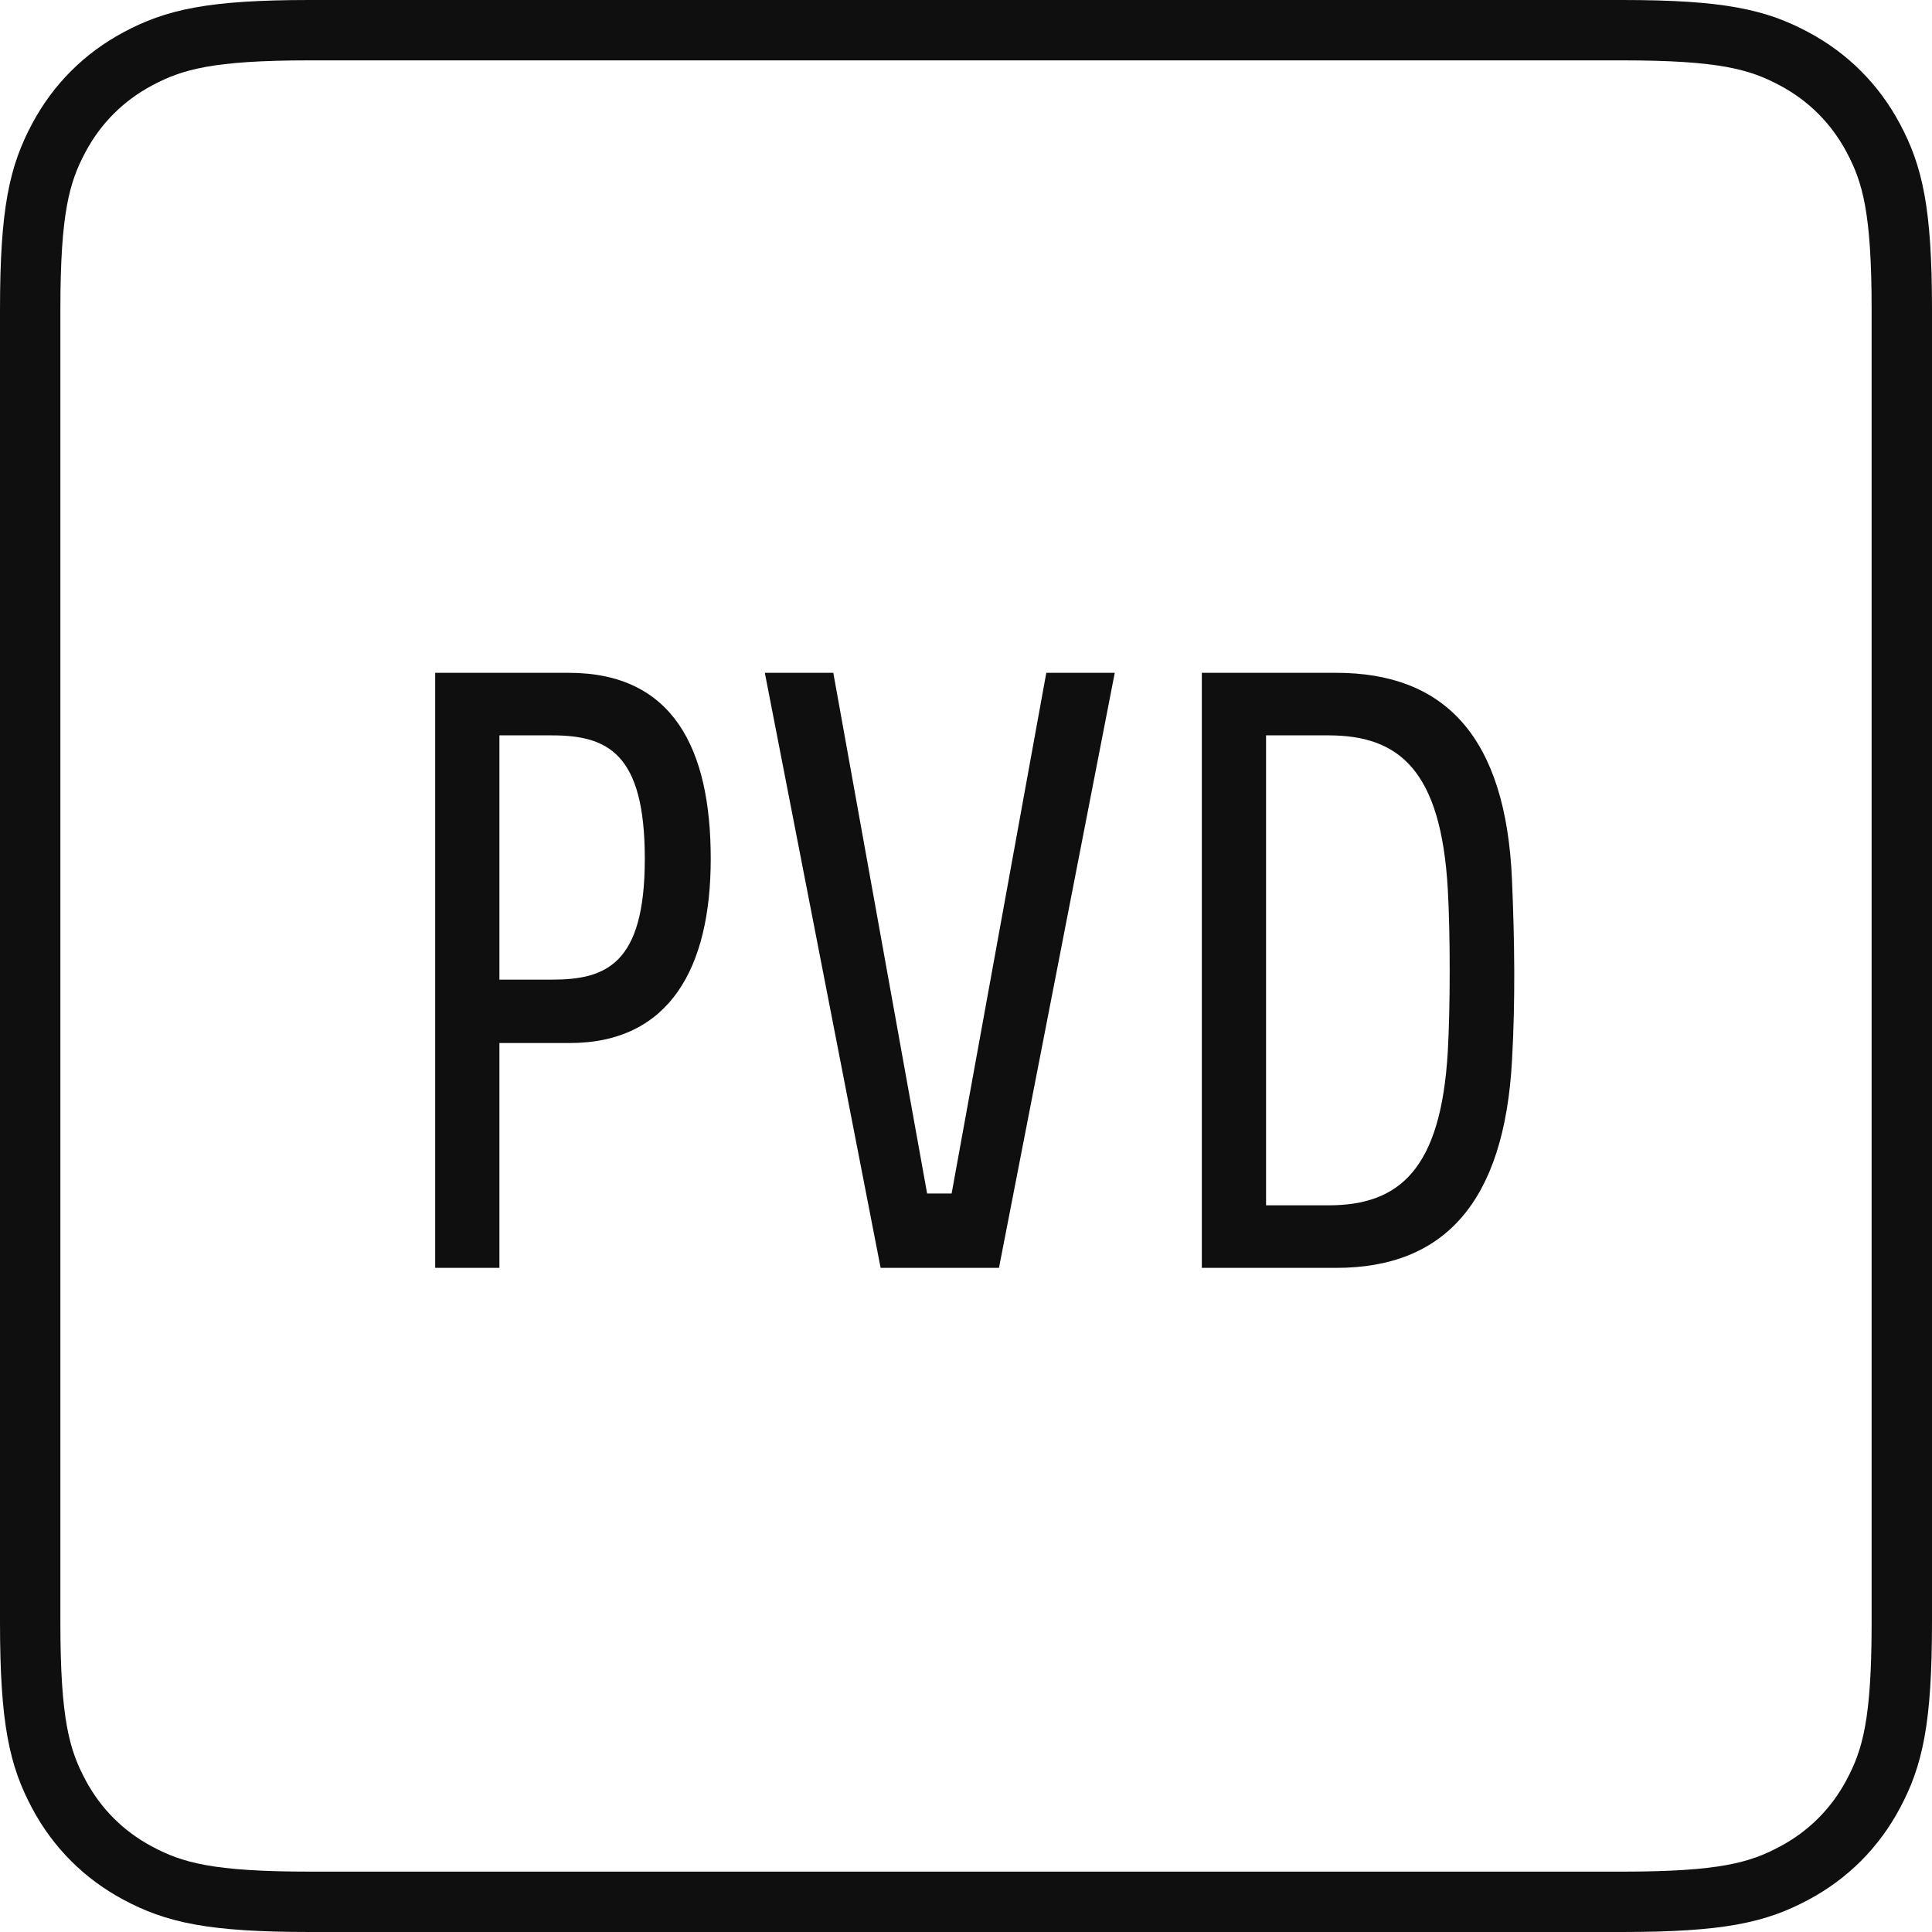 <svg xmlns="http://www.w3.org/2000/svg" width="32" height="32" viewBox="0 0 32 32">
    <g fill="none" fill-rule="evenodd">
        <path class="ii-block" stroke="#0F0F10" d="M5.128.5h21.744c1.642 0 2.244.153 2.846.475.563.301 1.006.744 1.307 1.307.322.602.475 1.204.475 2.846h0v21.744c0 1.642-.153 2.244-.475 2.846-.301.563-.744 1.006-1.307 1.307-.602.322-1.204.475-2.846.475h0H5.128c-1.642 0-2.244-.153-2.846-.475-.563-.301-1.006-.744-1.307-1.307C.653 29.116.5 28.514.5 26.872h0V5.128c0-1.642.153-2.244.475-2.846.301-.563.744-1.006 1.307-1.307C2.884.653 3.486.5 5.128.5h0z"/>
        <path class="ii-content" fill="#0F0F10" fill-rule="nonzero" d="M8.272 21v-3.724h1.162c1.666 0 2.338-1.26 2.338-3.052 0-1.834-.63-3.08-2.352-3.08H7.208V21h1.064zm.868-4.774h-.868V12.18h.868c.924 0 1.54.294 1.54 2.044s-.644 2.002-1.54 2.002zM16.546 21l1.918-9.856H17.33l-1.568 8.624h-.406l-1.554-8.624h-1.134L14.586 21h1.96zm5.586 0c1.792 0 2.786-1.092 2.912-3.444.056-.994.042-1.974 0-2.968-.098-2.394-1.12-3.444-2.912-3.444h-2.226V21h2.226zm-.126-1.036H20.97V12.18h1.036c1.176 0 1.862.588 1.974 2.548.042.728.042 1.96 0 2.688-.112 1.946-.798 2.548-1.974 2.548z"/>
    </g>
</svg>
